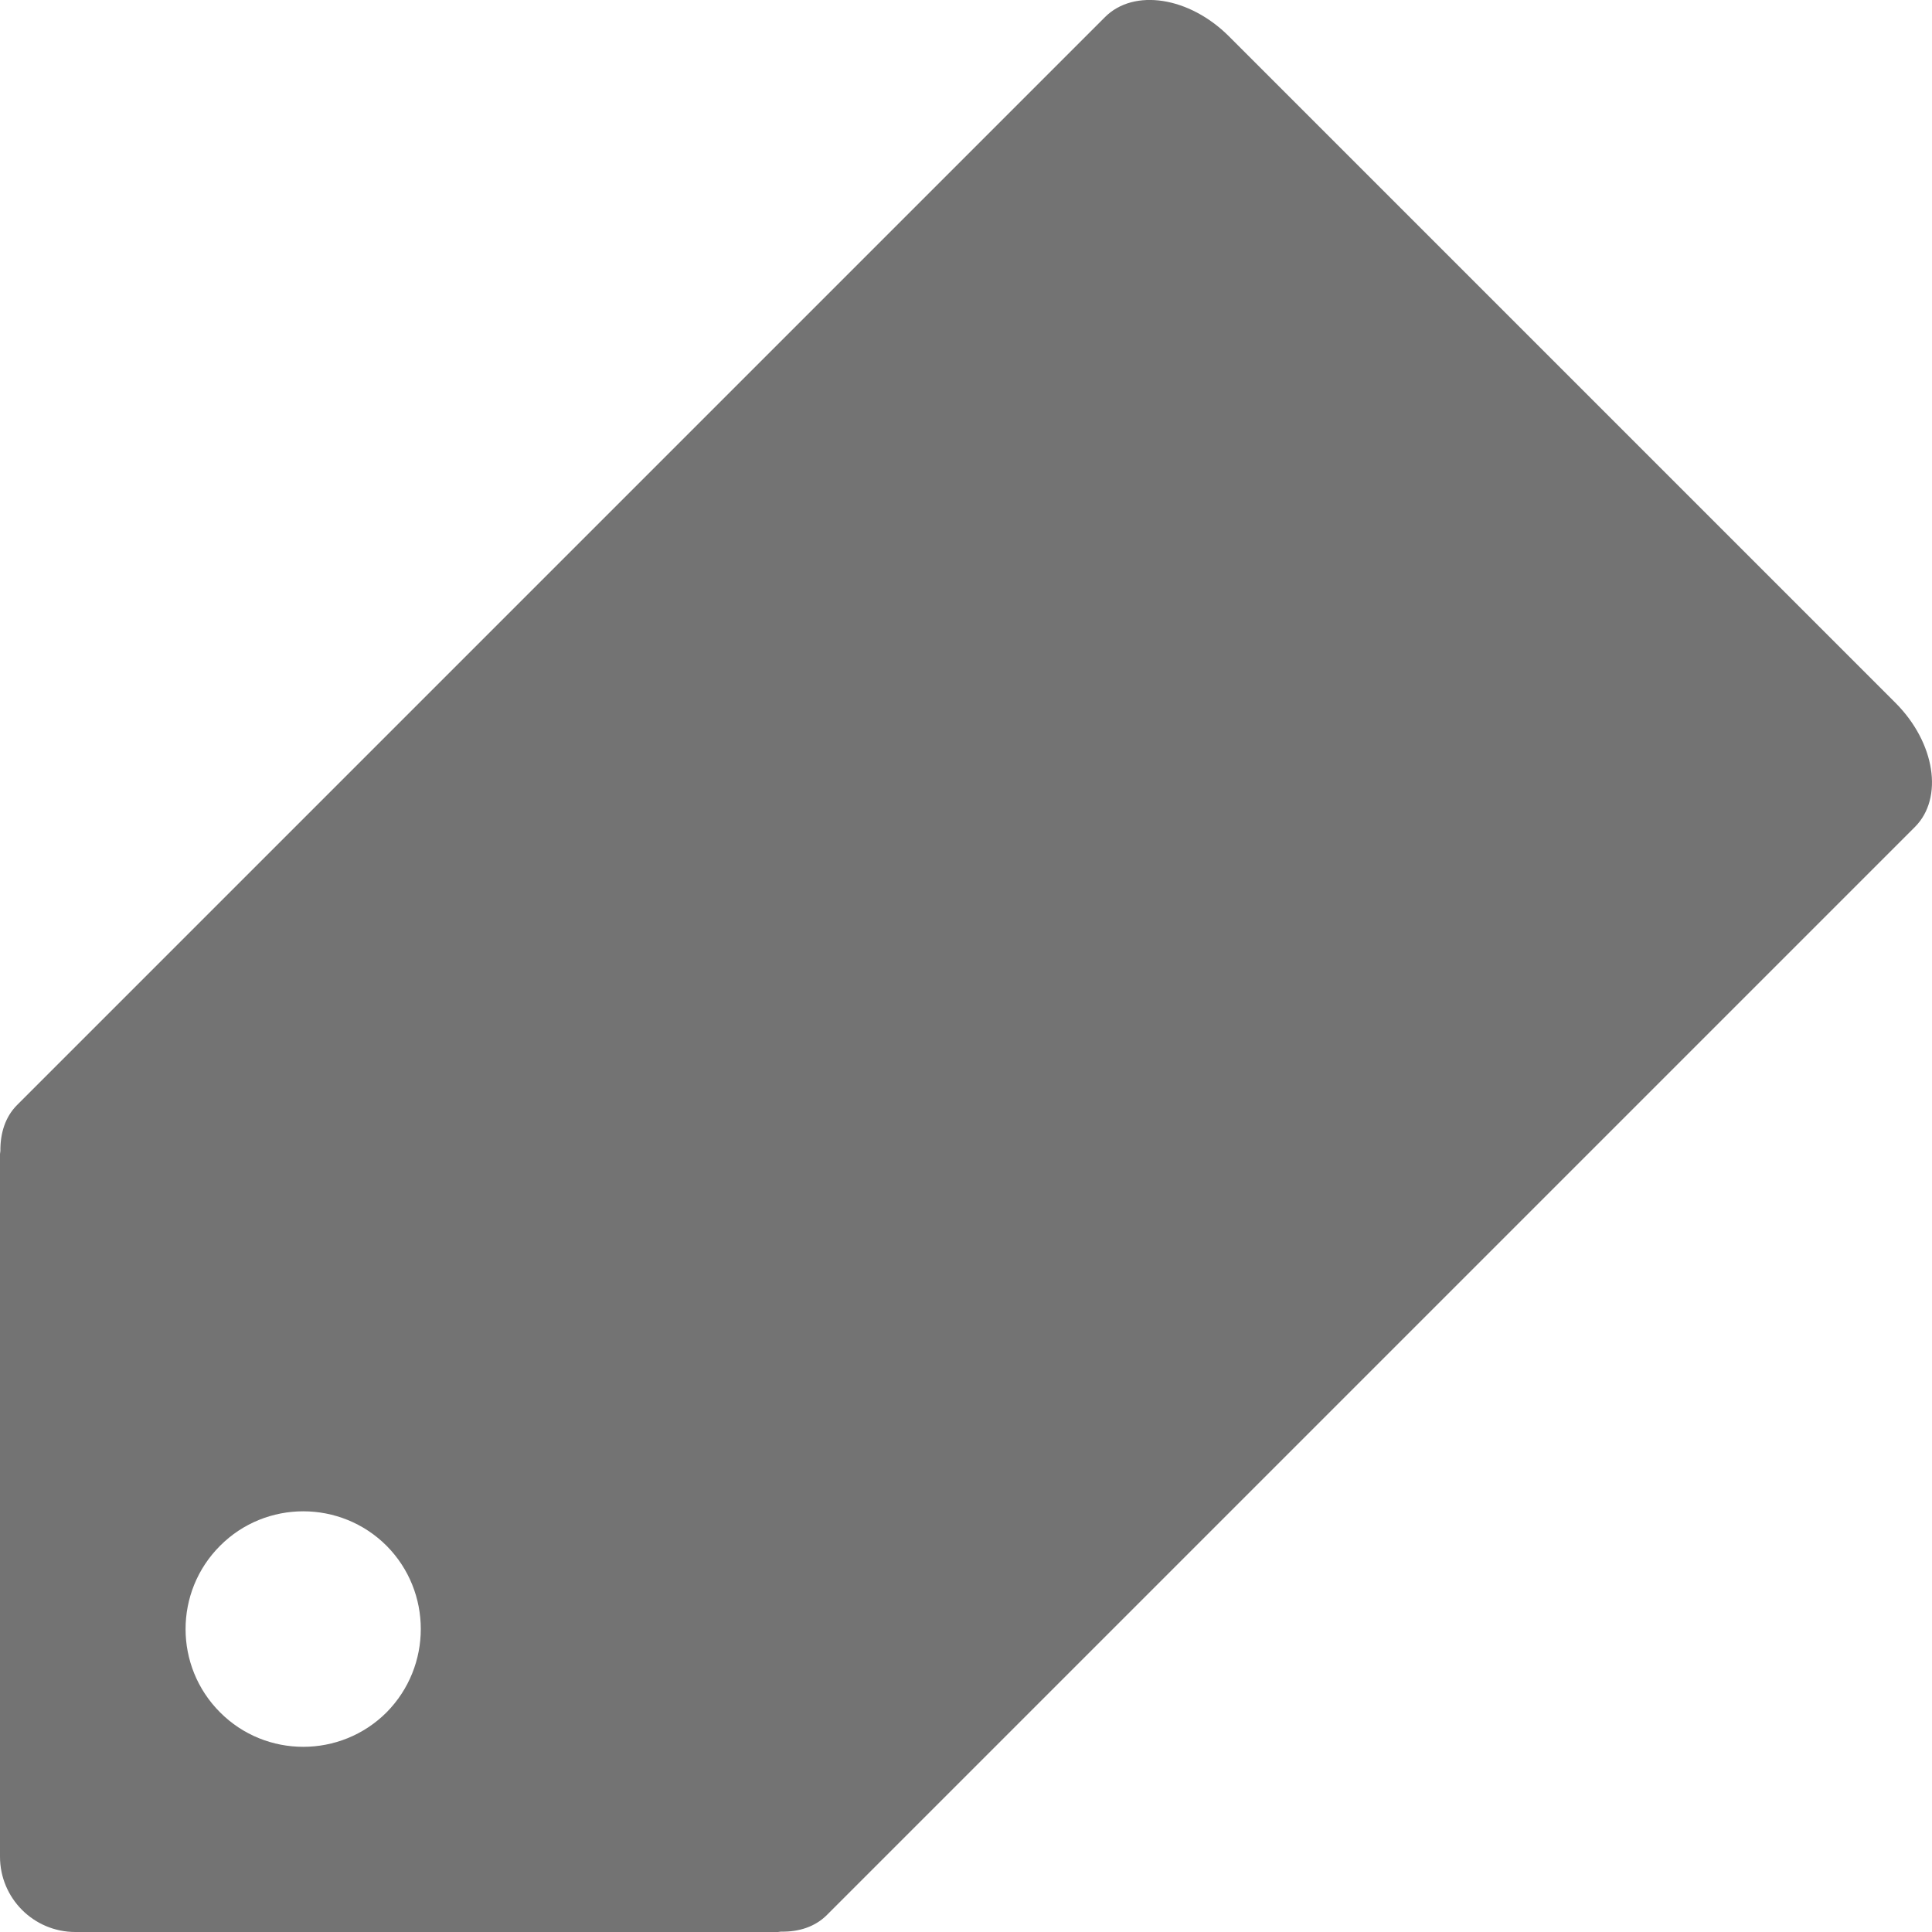 <?xml version="1.0" encoding="UTF-8"?>
<svg width="10px" height="10px" viewBox="0 0 10 10" version="1.1" xmlns="http://www.w3.org/2000/svg" xmlns:xlink="http://www.w3.org/1999/xlink">
    <title>Shape</title>
    <g id="Page-1" stroke="none" stroke-width="1" fill="none" fill-rule="evenodd">
        <g id="5-FACSE-V5---MATERIALS" transform="translate(-1294, -961)" fill="#737373" fill-rule="nonzero">
            <path d="M1299.72,961.088 L1294.088,966.72 C1294.027,966.781 1294.001,966.866 1294.002,966.957 C1294.002,966.962 1294,966.968 1294,966.973 L1294,970.61 C1294,970.825 1294.174,971 1294.39,971 L1298.027,971 C1298.032,971 1298.038,970.998 1298.043,970.998 C1298.135,971 1298.219,970.973 1298.28,970.912 L1303.912,965.28 C1304.061,965.13 1304.016,964.844 1303.812,964.639 L1300.361,961.188 C1300.156,960.983 1299.869,960.939 1299.72,961.088 L1299.72,961.088 Z M1296.001,969.863 C1295.763,970.101 1295.376,970.101 1295.139,969.863 C1294.901,969.625 1294.901,969.239 1295.139,969.001 C1295.376,968.763 1295.763,968.763 1296.001,969.001 C1296.237,969.239 1296.237,969.624 1296.001,969.863 Z" id="Shape"></path>
        </g>
    </g>
</svg>